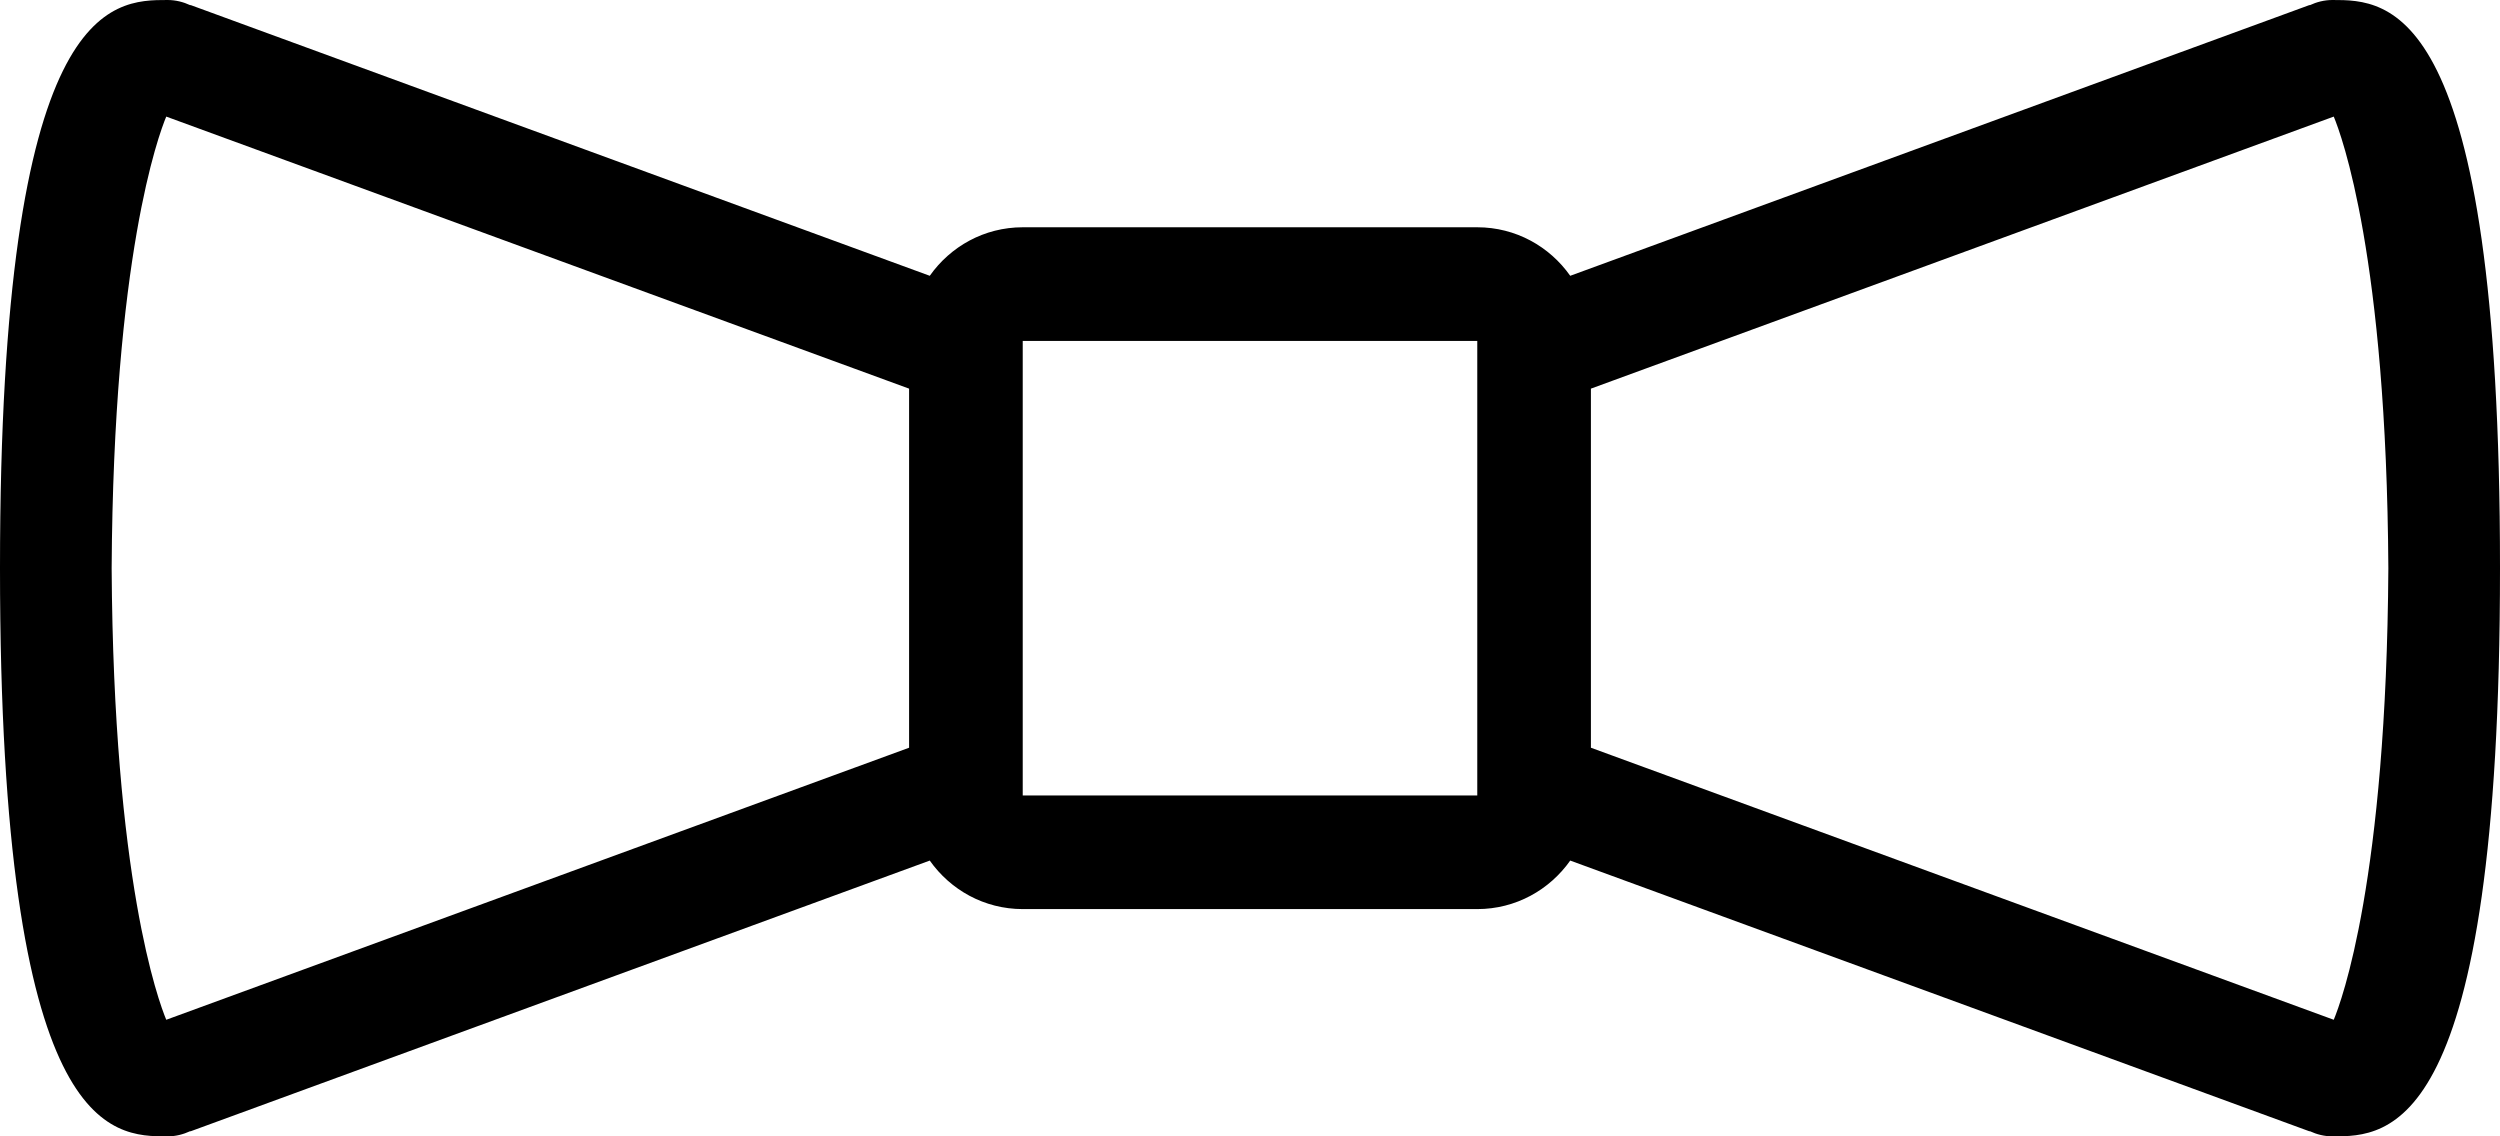 <?xml version="1.0" encoding="iso-8859-1"?>
<!-- Generator: Adobe Illustrator 16.0.4, SVG Export Plug-In . SVG Version: 6.00 Build 0)  -->
<!DOCTYPE svg PUBLIC "-//W3C//DTD SVG 1.1//EN" "http://www.w3.org/Graphics/SVG/1.1/DTD/svg11.dtd">
<svg version="1.1" id="Layer_1" xmlns="http://www.w3.org/2000/svg" xmlns:xlink="http://www.w3.org/1999/xlink" x="0px" y="0px"
	 width="44px" height="20px" viewBox="0 0 44 20" style="enable-background:new 0 0 44 20;" xml:space="preserve">
<g id="_x31_002-bow-tie-toolbar_x40_2x.png">
	<g>
		<path d="M41.052,0c-0.144,0-0.278,0.035-0.401,0.092l-0.002-0.004L27.636,4.854C27.273,4.339,26.678,4,26,4h-8
			c-0.678,0-1.273,0.339-1.636,0.854L3.352,0.088L3.35,0.092C3.227,0.035,3.092,0,2.948,0C1.965,0,0,0,0,10s1.965,10,2.948,10
			c0.144,0,0.278-0.035,0.401-0.092l0.002,0.004l13.013-4.766C16.727,15.661,17.322,16,18,16h8c0.678,0,1.273-0.339,1.636-0.854
			l13.013,4.766l0.002-0.004C40.773,19.965,40.908,20,41.052,20C42.035,20,44,20,44,10S42.035,0,41.052,0z M16,13.16L2.926,17.948
			C2.79,17.621,1.997,15.484,1.965,10C1.997,4.516,2.79,2.379,2.926,2.052L16,6.84V13.16z M26,14h-8V6h8V14z M41.074,17.948
			L28,13.16V6.84l13.074-4.788C41.21,2.379,42.003,4.516,42.035,10C42.003,15.484,41.21,17.621,41.074,17.948z"/>
	</g>
</g>
<g>
</g>
<g>
</g>
<g>
</g>
<g>
</g>
<g>
</g>
<g>
</g>
<g>
</g>
<g>
</g>
<g>
</g>
<g>
</g>
<g>
</g>
<g>
</g>
<g>
</g>
<g>
</g>
<g>
</g>
</svg>
